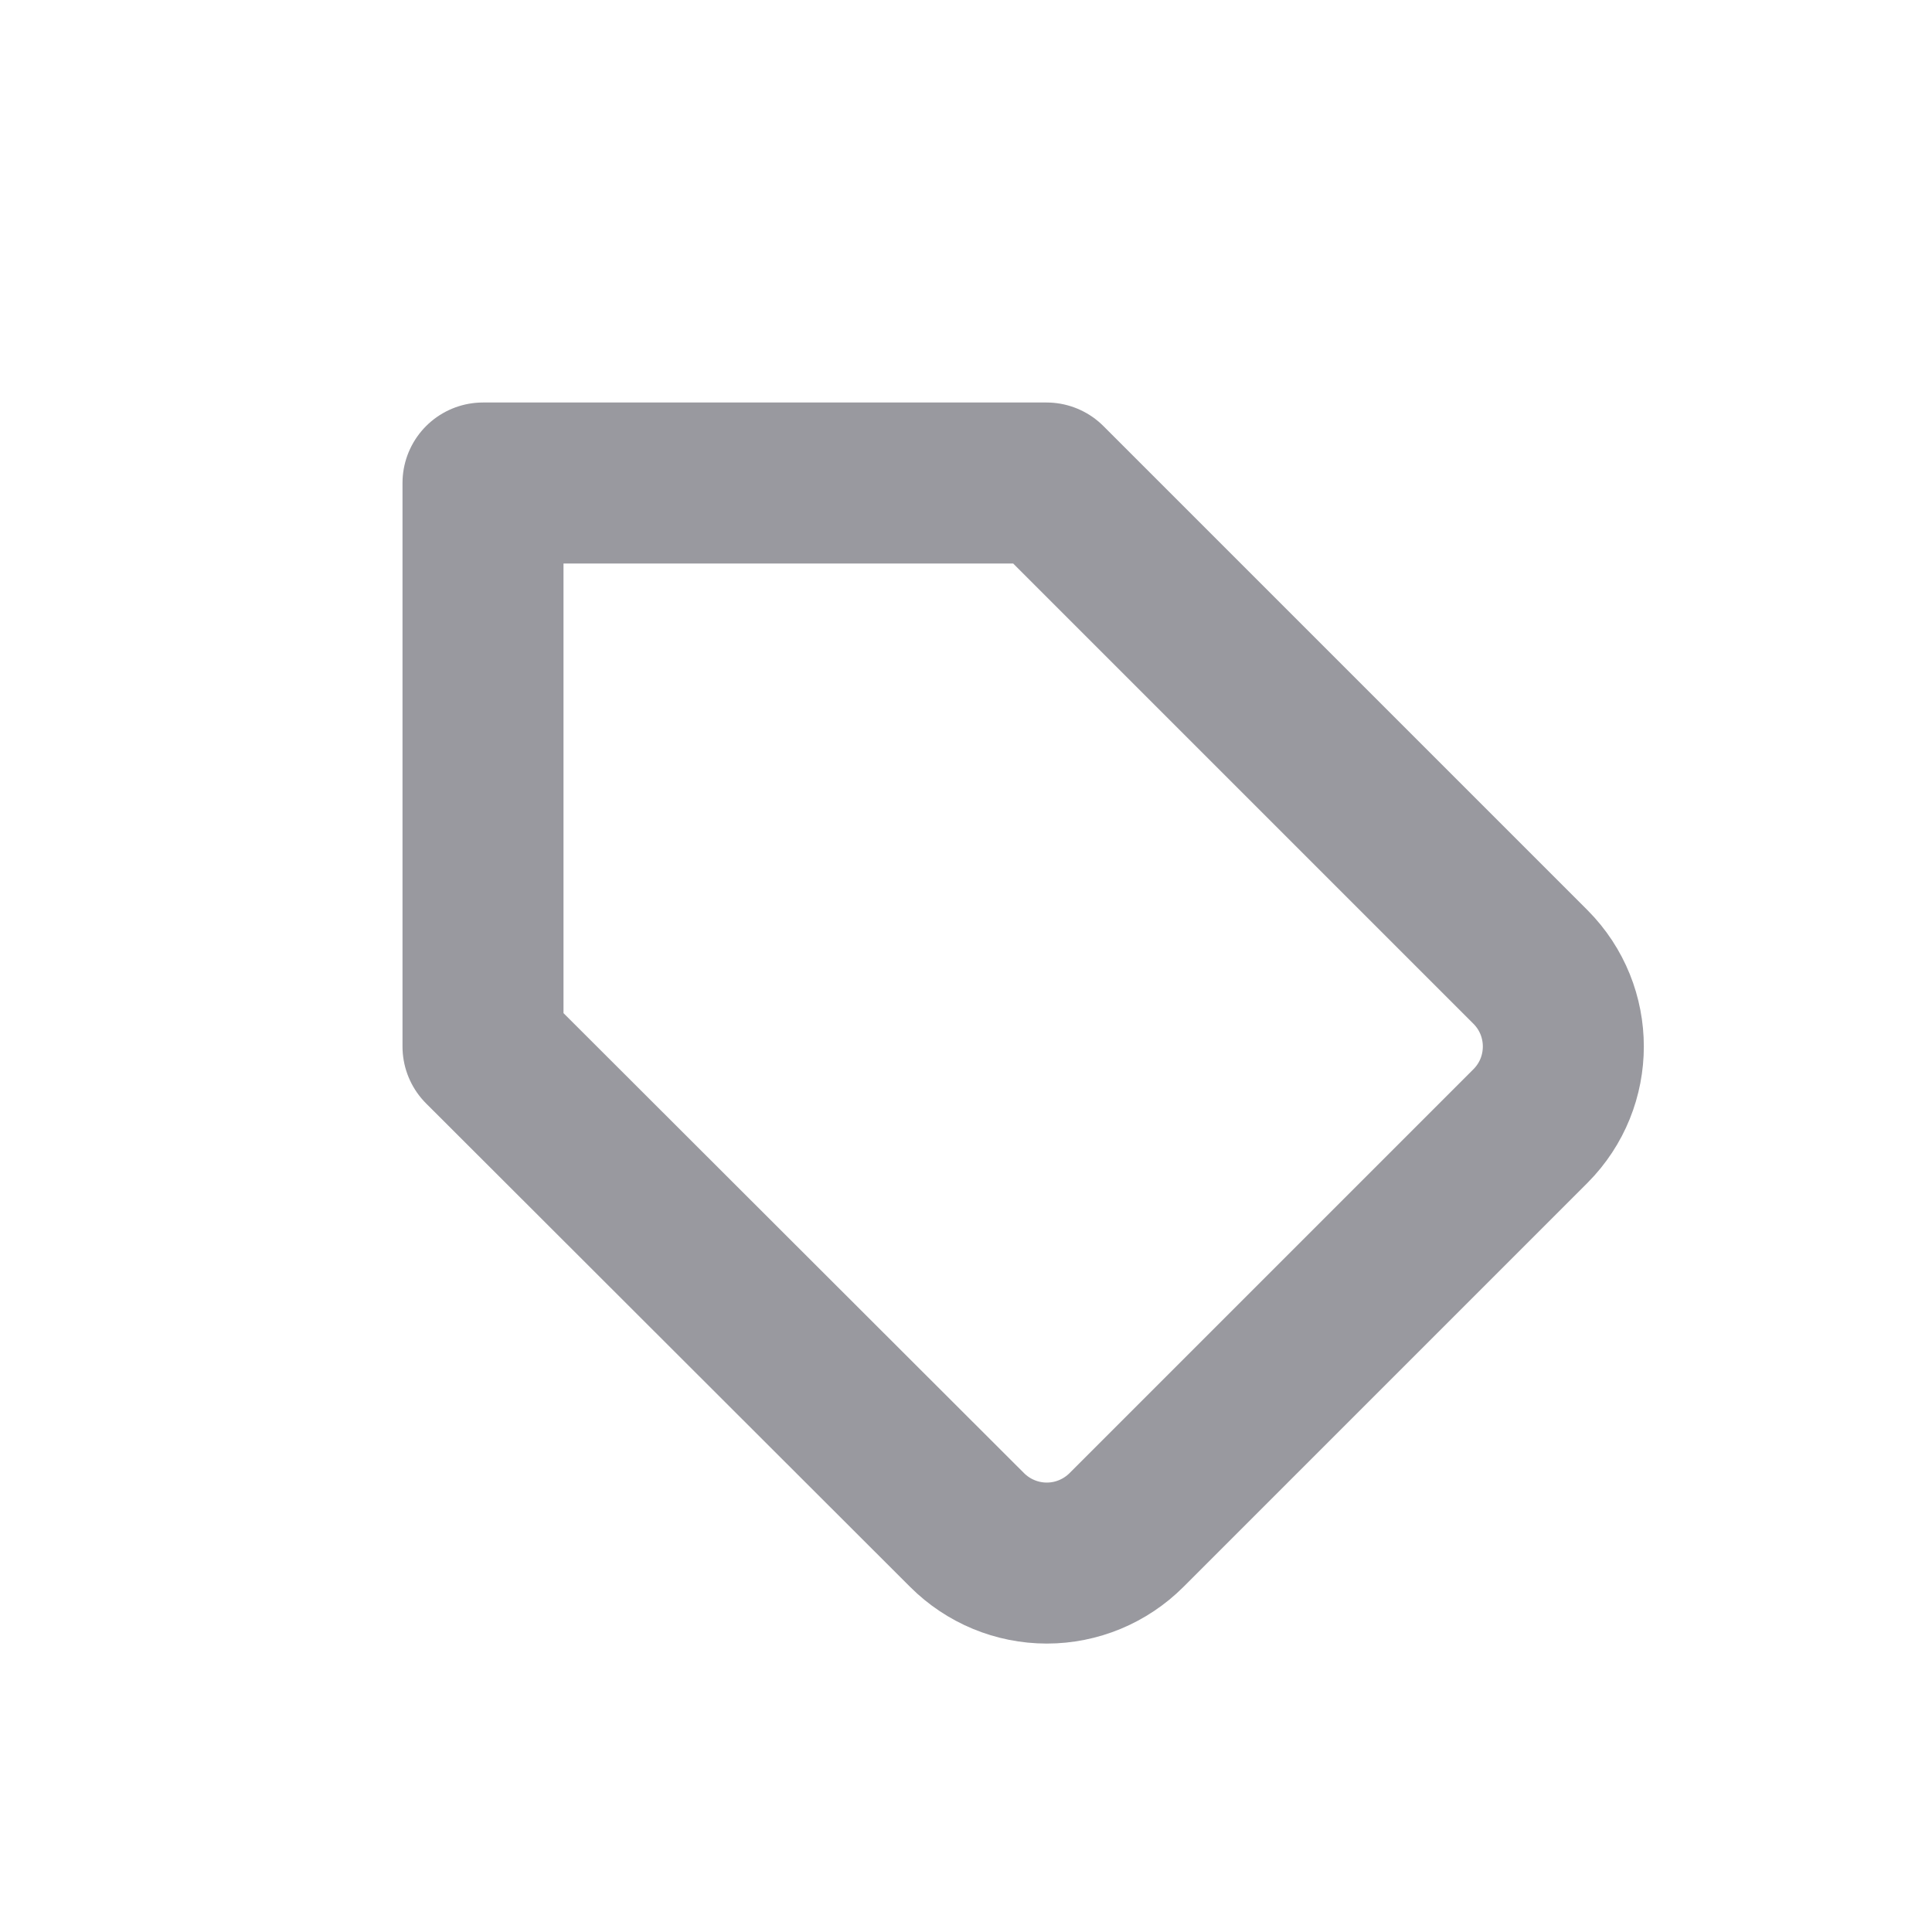 <svg width="24" height="24" viewBox="0 0 24 24" fill="none" xmlns="http://www.w3.org/2000/svg">
<path fill-rule="evenodd" clip-rule="evenodd" d="M19.013 13.987L13.994 19.006C13.731 19.269 13.375 19.417 13.004 19.417C12.632 19.417 12.276 19.269 12.013 19.006L6 13V6H13L19.013 12.013C19.556 12.559 19.556 13.441 19.013 13.987Z" stroke="#99999F" stroke-width="2" stroke-linecap="round" stroke-linejoin="round"/>
</svg>
